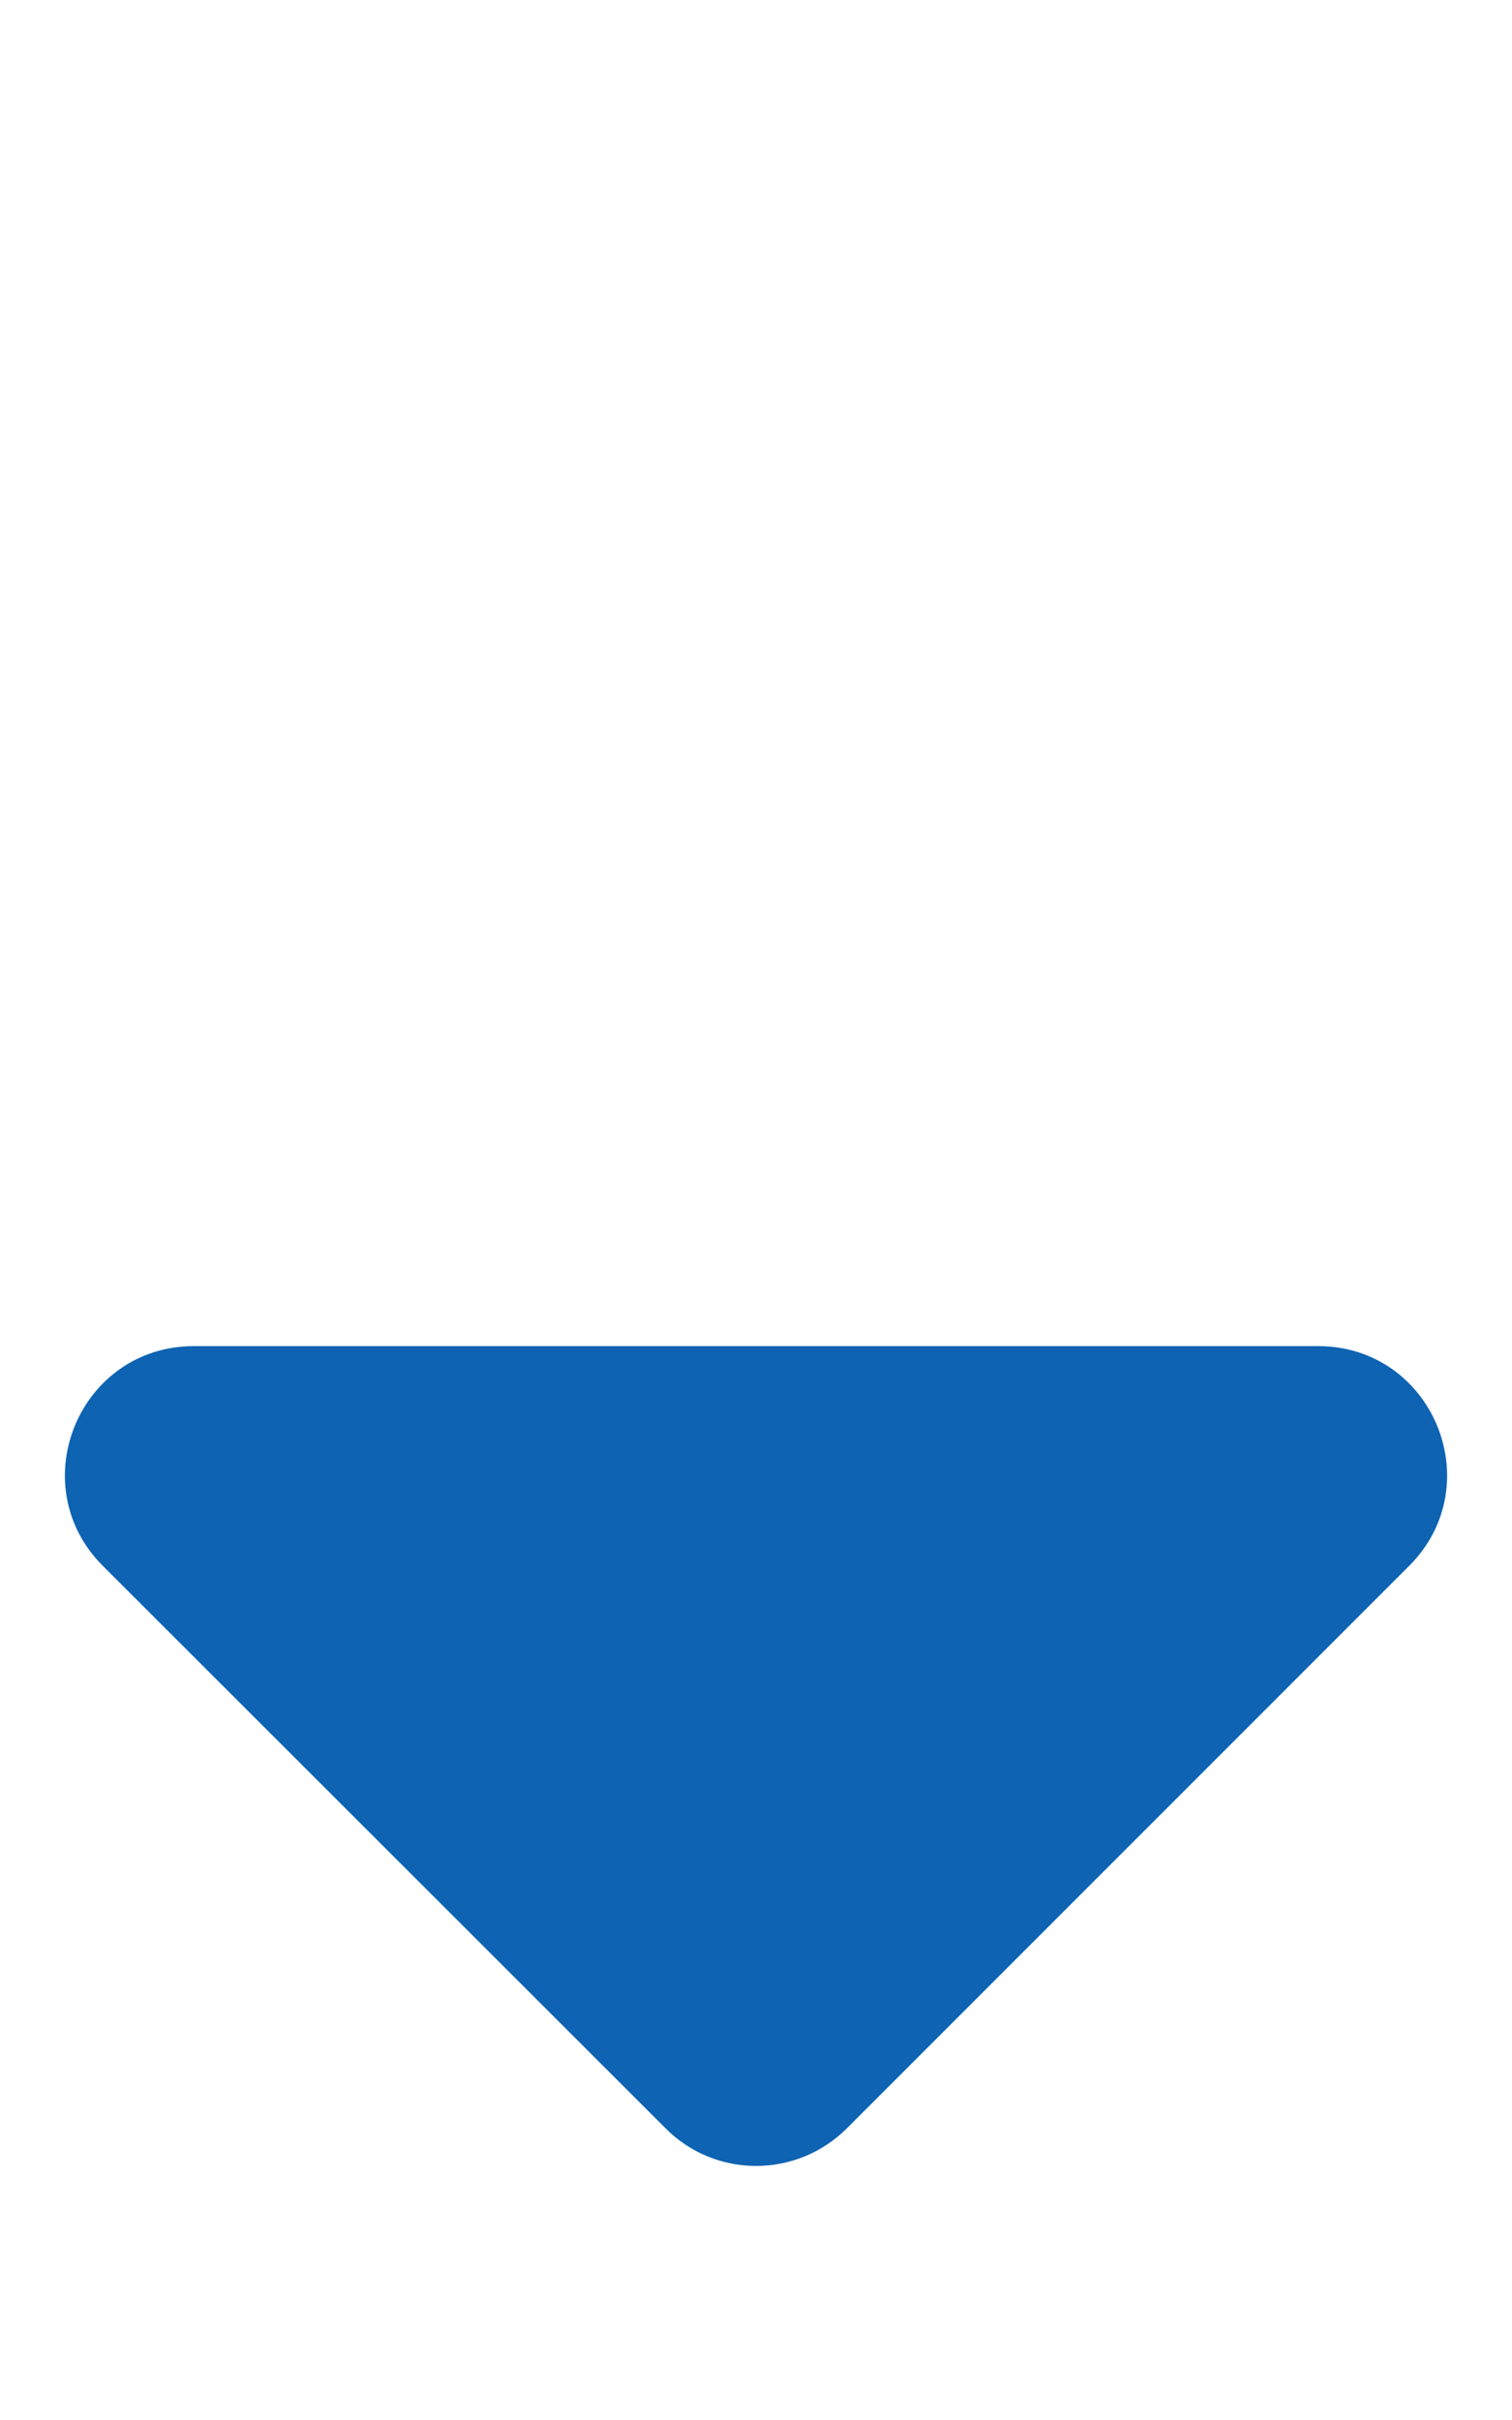 <?xml version="1.0" ?><svg xmlns="http://www.w3.org/2000/svg" aria-hidden="true" focusable="false" data-prefix="fas" data-icon="sort-down" class="svg-inline--fa fa-sort-down fa-w-10" role="img" viewBox="0 0 320 512"><path fill="#0E63B3" d="M41 288h238c21.4 0 32.1 25.9 17 41L177 448c-9.4 9.4-24.6 9.4-33.9 0L24 329c-15.1-15.1-4.4-41 17-41z" stroke="#0E63B3" stroke-width="6.4"/></svg>

